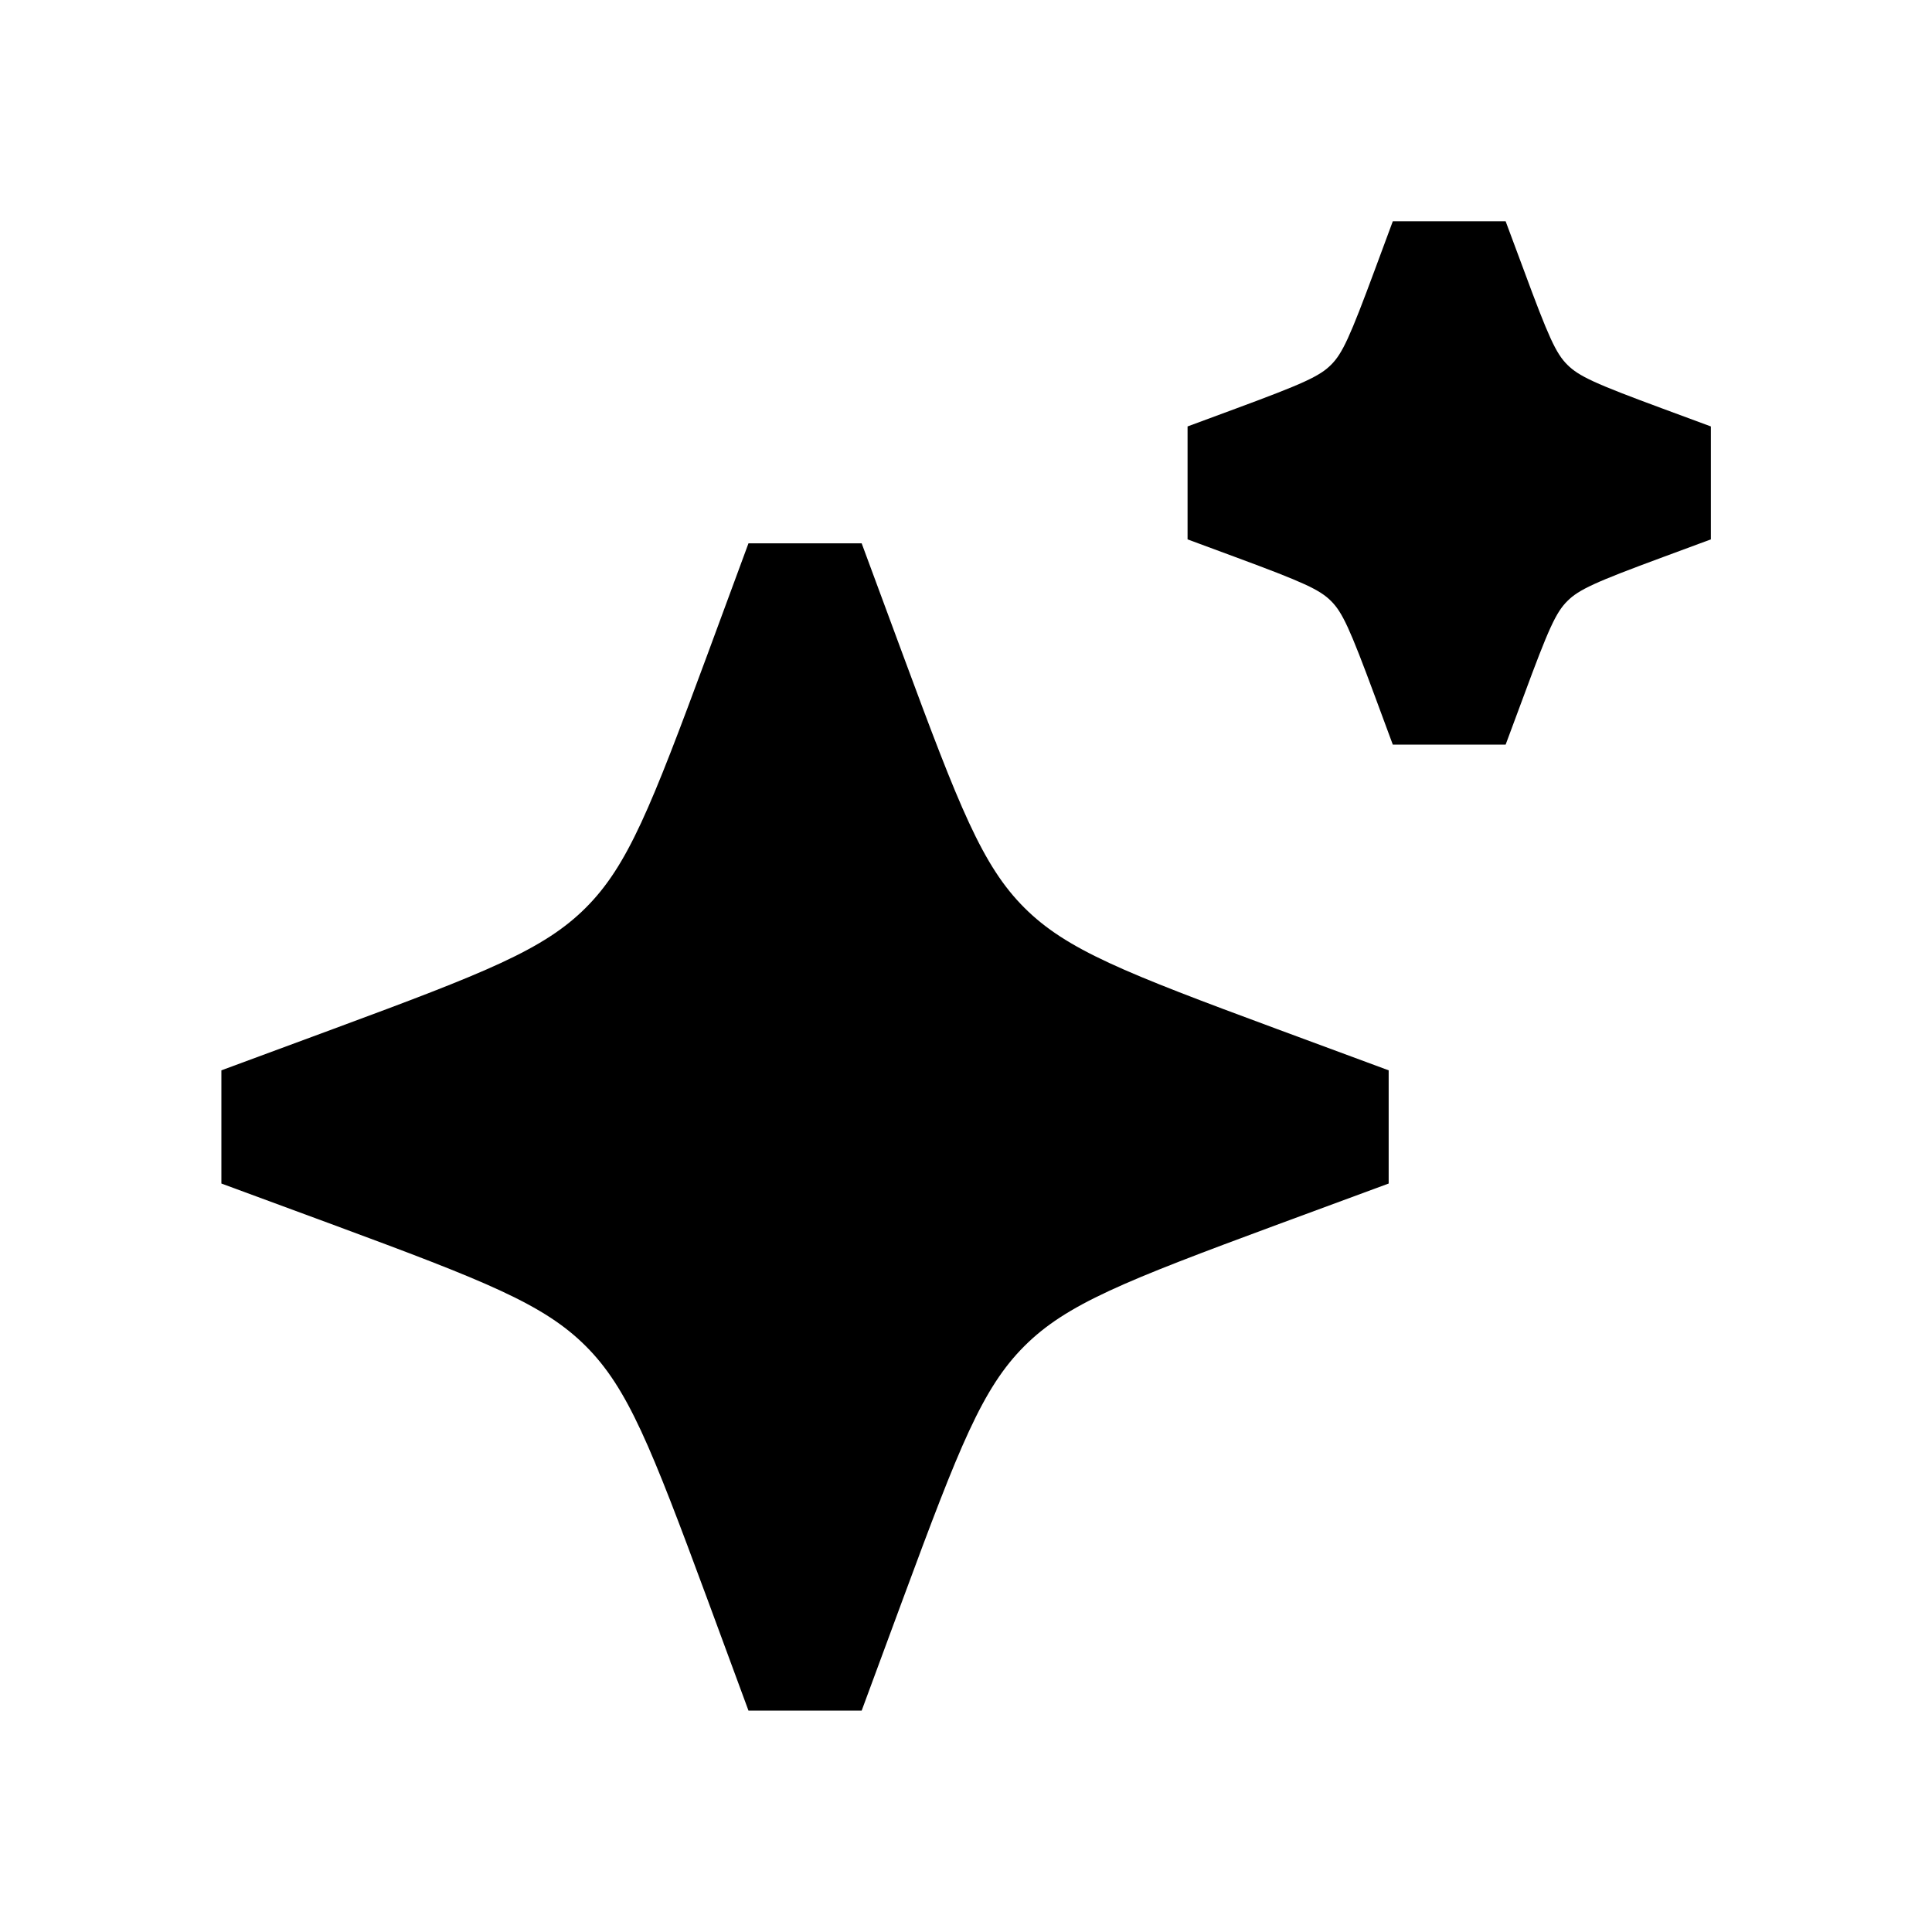 <svg width="22" height="22" viewBox="0 0 22 22" fill="none" xmlns="http://www.w3.org/2000/svg">
<path d="M17.348 7.933C17.634 7.158 17.717 6.974 17.848 6.844C17.978 6.714 18.161 6.63 18.936 6.344L19.482 6.142L19.482 4.856L18.936 4.654C18.161 4.368 17.978 4.284 17.848 4.154C17.717 4.024 17.634 3.84 17.348 3.065L17.145 2.52L15.86 2.52L15.658 3.065C15.371 3.84 15.287 4.024 15.157 4.154C15.027 4.284 14.843 4.368 14.069 4.654L13.523 4.856V6.142L14.069 6.344C14.843 6.63 15.027 6.714 15.157 6.844C15.287 6.974 15.371 7.158 15.658 7.933L15.86 8.479H17.145L17.348 7.933ZM10.284 18.202C10.925 16.47 11.185 15.808 11.664 15.329C12.143 14.85 12.805 14.589 14.537 13.948L15.813 13.477L15.813 12.188L14.537 11.716C12.805 11.075 12.143 10.815 11.664 10.336C11.185 9.857 10.925 9.195 10.284 7.463L9.812 6.187L8.523 6.187L8.052 7.463C7.411 9.195 7.15 9.857 6.671 10.336C6.192 10.815 5.53 11.075 3.798 11.716L2.521 12.188V13.477L3.798 13.948C5.53 14.589 6.192 14.85 6.671 15.329C7.15 15.808 7.411 16.47 8.052 18.202L8.523 19.479H9.812L10.284 18.202Z" fill="#335CFF" style="fill:#335CFF;fill:color(display-p3 0.2 0.361 1);fill-opacity:1;"/>
</svg>
